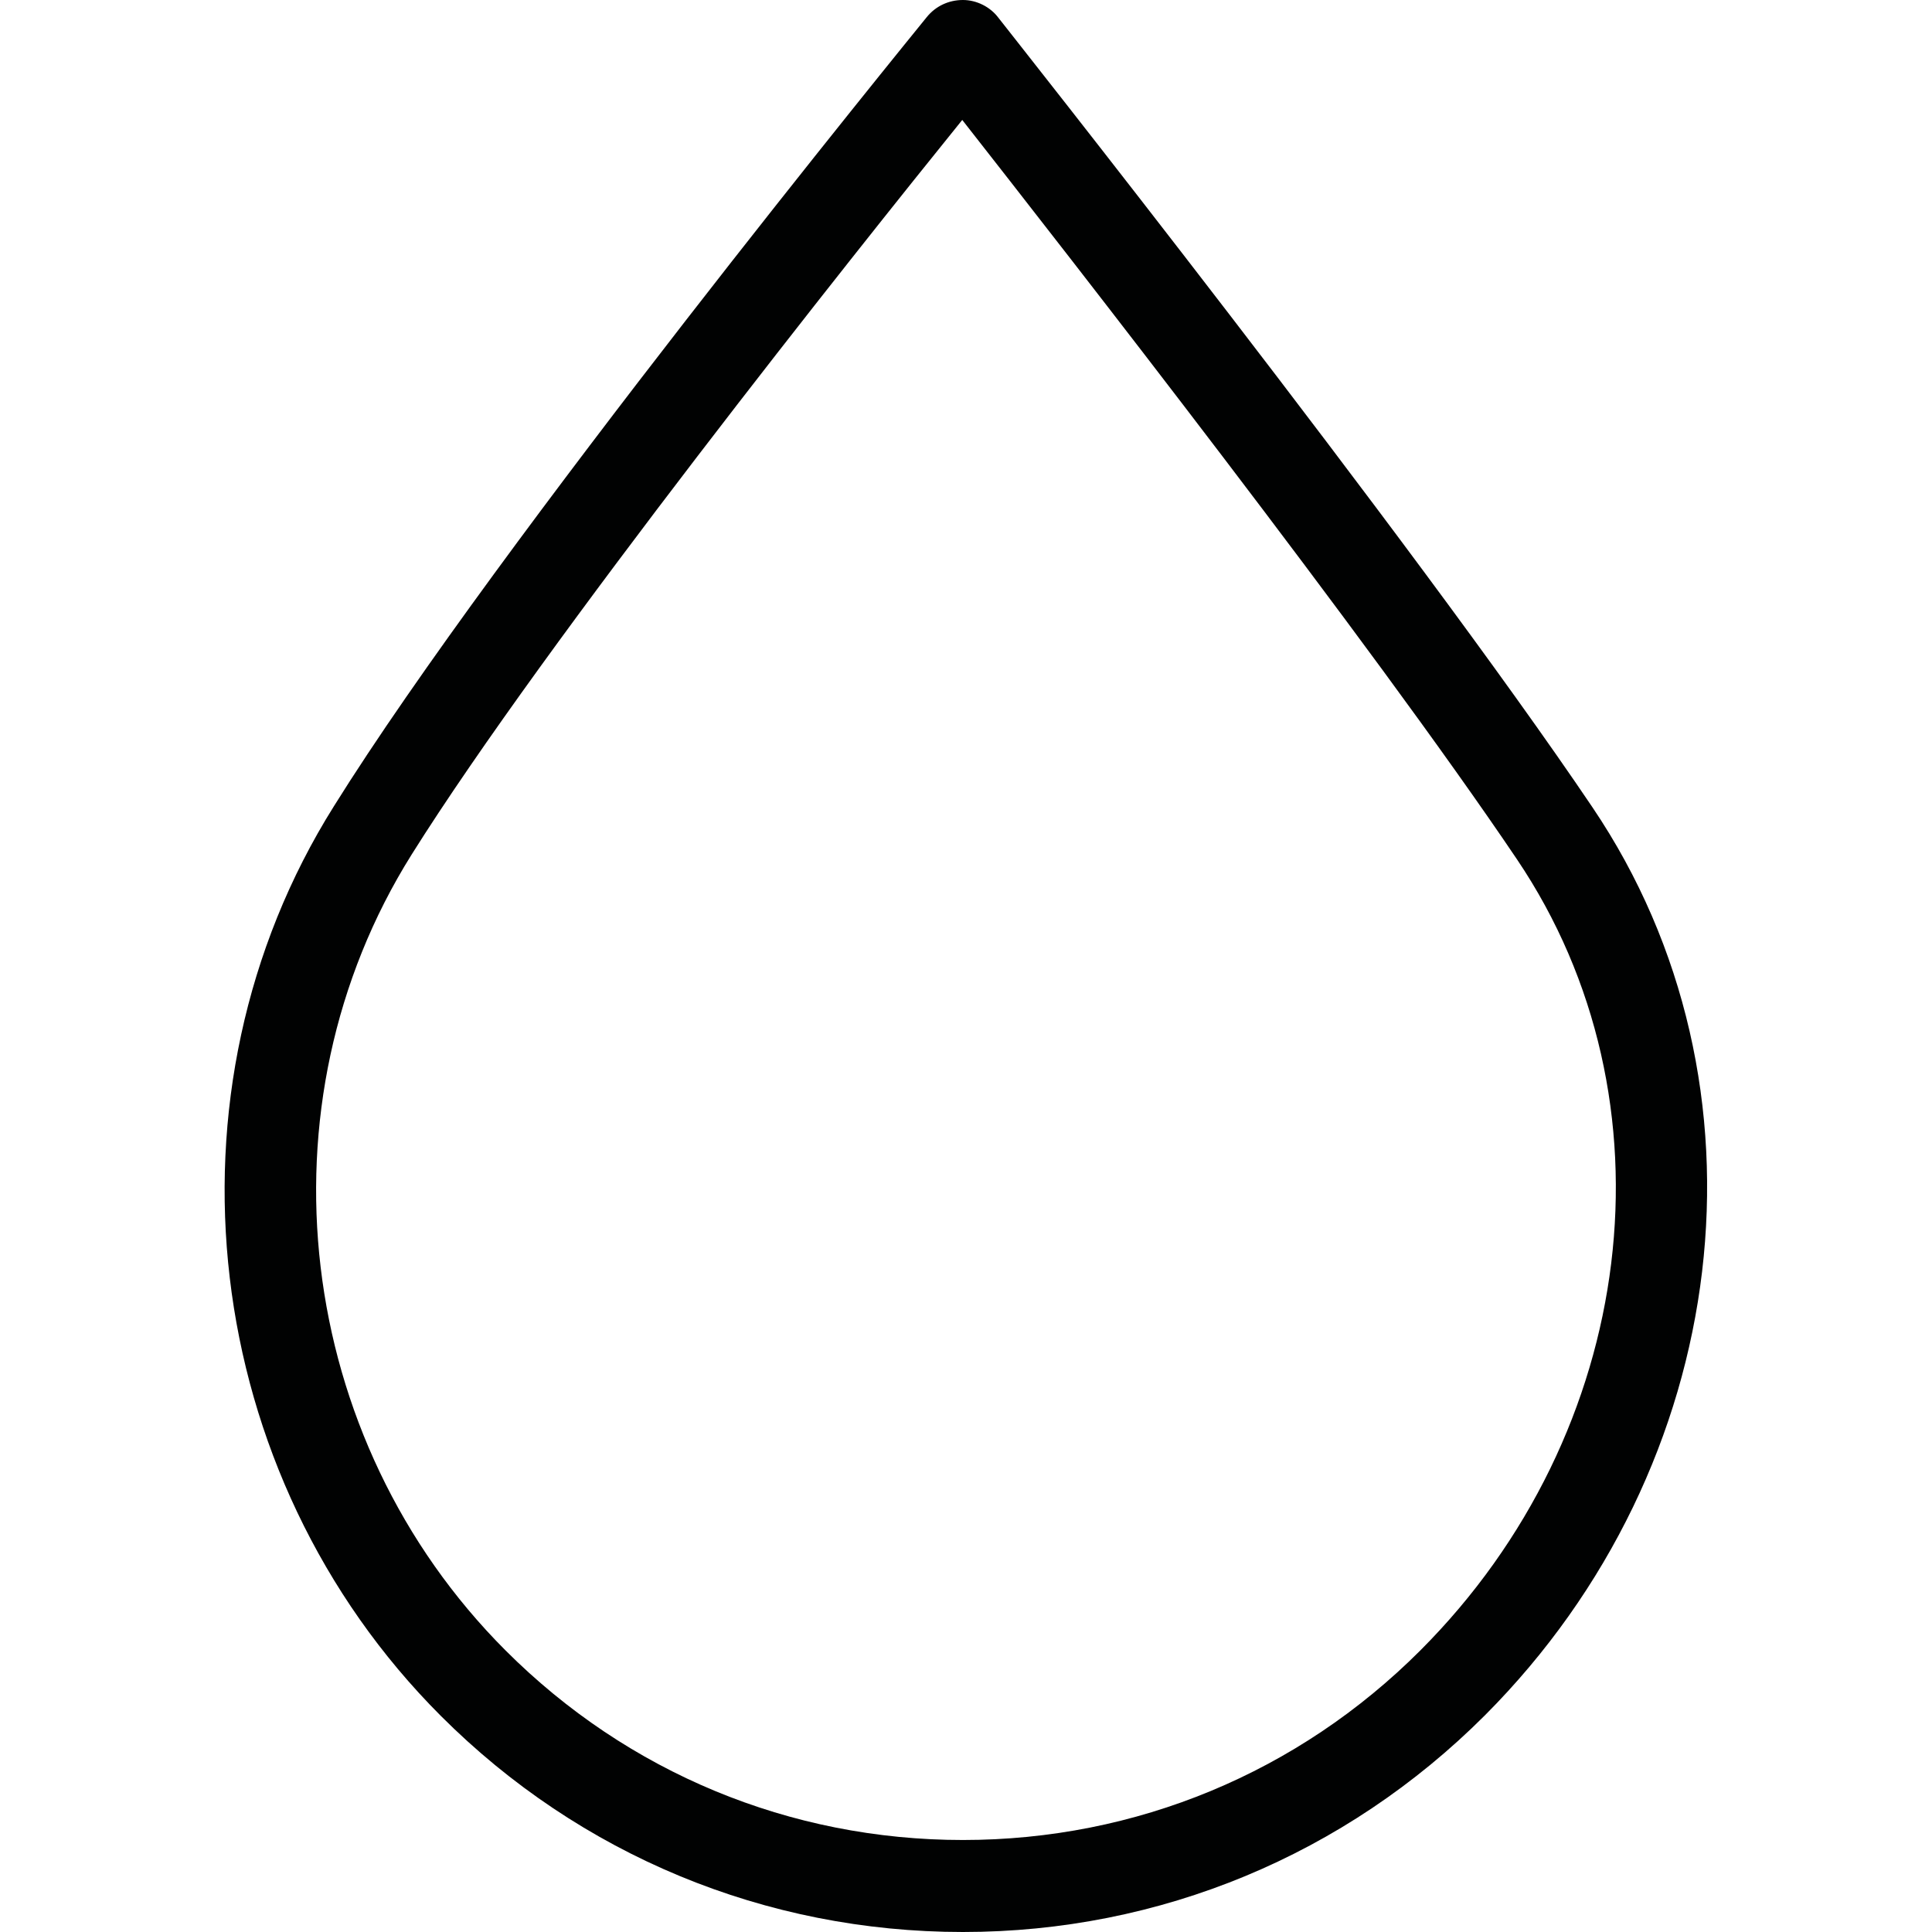 <?xml version="1.0" encoding="UTF-8"?>
<!DOCTYPE svg PUBLIC "-//W3C//DTD SVG 1.1//EN" "http://www.w3.org/Graphics/SVG/1.1/DTD/svg11.dtd">
<svg version="1.1" xmlns="http://www.w3.org/2000/svg" xmlns:xlink="http://www.w3.org/1999/xlink" x="0" y="0" width="283.5" height="283.5" viewBox="0, 0, 283.5, 283.5">
  <g id="Background">
    <rect x="0" y="0" width="283.5" height="283.5" fill="#FFFFFF"/>
  </g>
  <g id="Layer_1">
    <path d="M141.3,283.5 C112.3,283.5 85.1,272.2 64.7,251.8 C29.3,216.4 22.7,160.2 49,118.3 C73.2,79.5 133.5,5.6 136,2.5 C137.3,0.9 139.2,0 141.3,0 C143.3,0 145.3,1 146.5,2.6 C147.1,3.4 207.4,79.5 233.7,118.5 C261.1,159.1 254.4,215.1 217.9,251.7 C197.4,272.2 170.2,283.5 141.3,283.5 z M141.2,17.6 C125.6,36.9 80.1,94 60.4,125.4 C37.4,162.1 43.2,211.2 74.2,242.2 C92.1,260.1 115.9,270 141.3,270 C166.7,270 190.5,260.1 208.4,242.2 C240.4,210.2 246.4,161.4 222.6,126.1 C201.1,94.2 156.4,37 141.2,17.6 z" fill="#010202"/>
  </g>
</svg>
